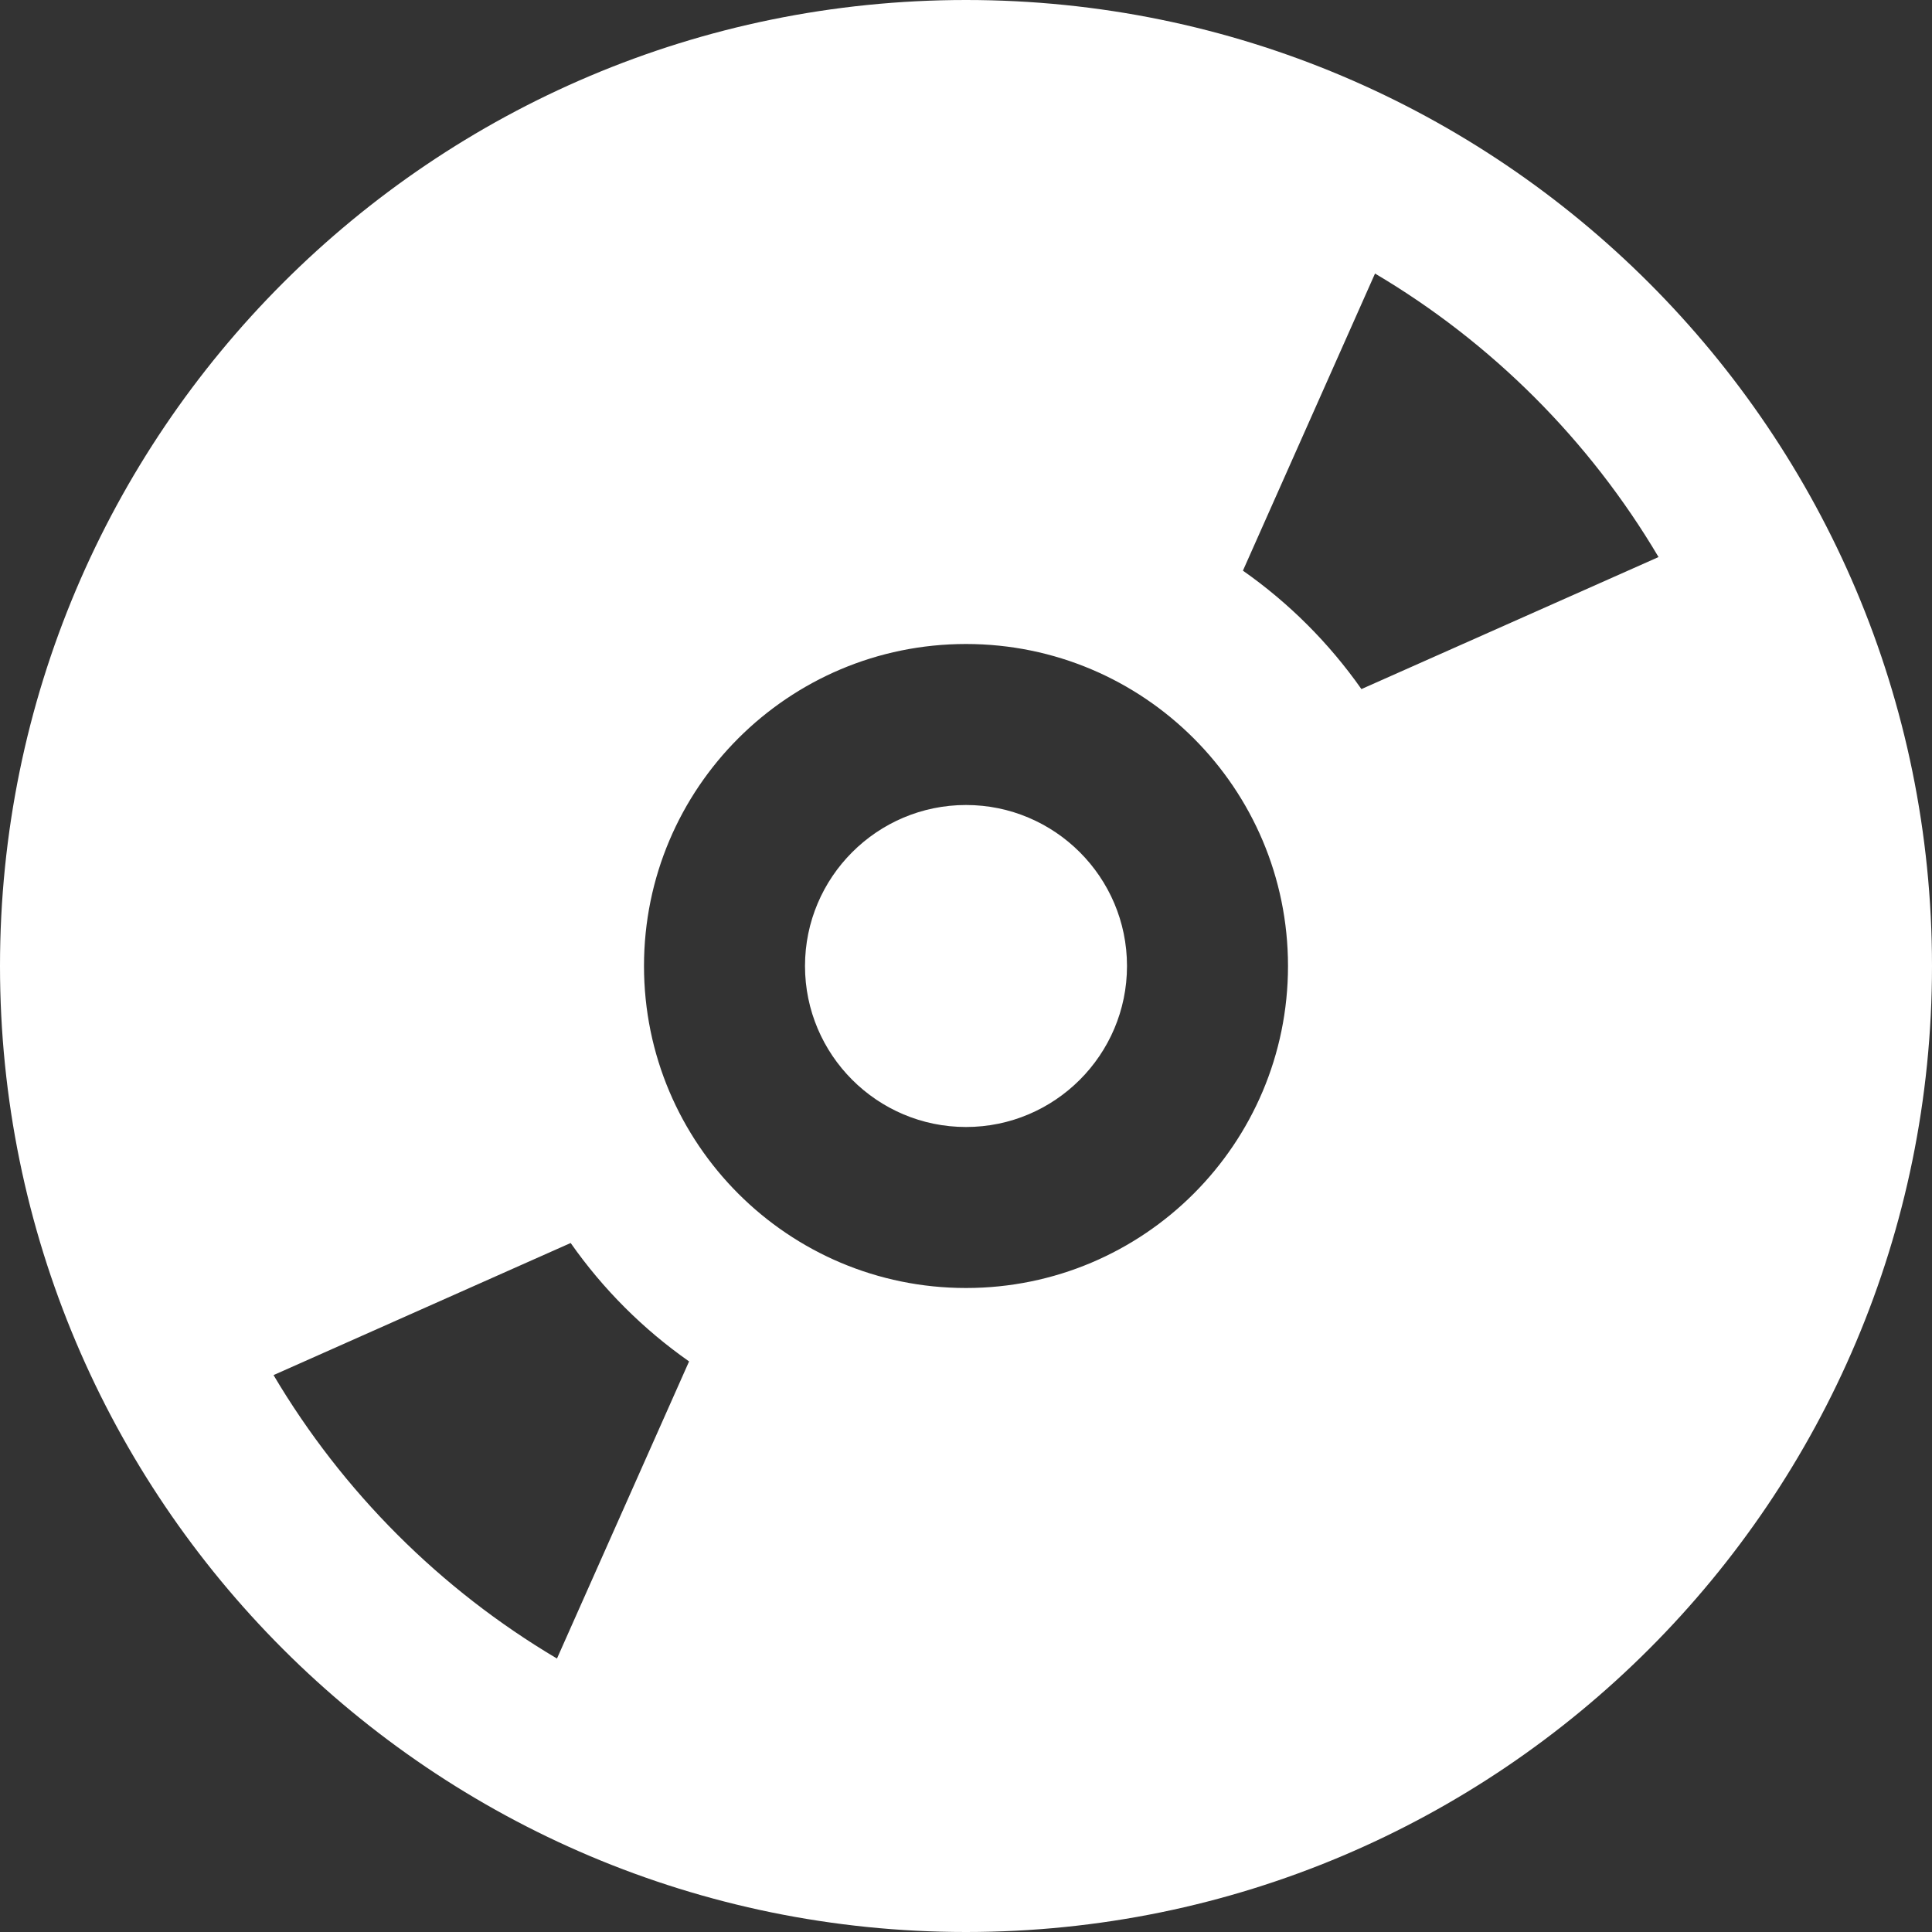 <svg xmlns="http://www.w3.org/2000/svg" width="24" height="24" fill="white" viewBox="0 0 24 24"><rect x="0" y="0" width="24" height="24" fill="#333333" stroke="none"/><path d="M14 12c0 1.103-.897 2-2 2s-2-.897-2-2 .897-2 2-2 2 .897 2 2zm10 0c0 6.627-5.373 12-12 12s-12-5.373-12-12 5.373-12 12-12 12 5.373 12 12zm-15.44 4.912c-.572-.401-1.07-.899-1.471-1.471l-3.691 1.641c.859 1.45 2.071 2.662 3.521 3.521l1.641-3.691zm7.44-4.912c0-2.209-1.791-4-4-4s-4 1.791-4 4 1.791 4 4 4 4-1.791 4-4zm4.603-5.08c-.859-1.451-2.071-2.663-3.522-3.522l-1.641 3.691c.572.401 1.07.899 1.472 1.471l3.691-1.64z"/></svg>
